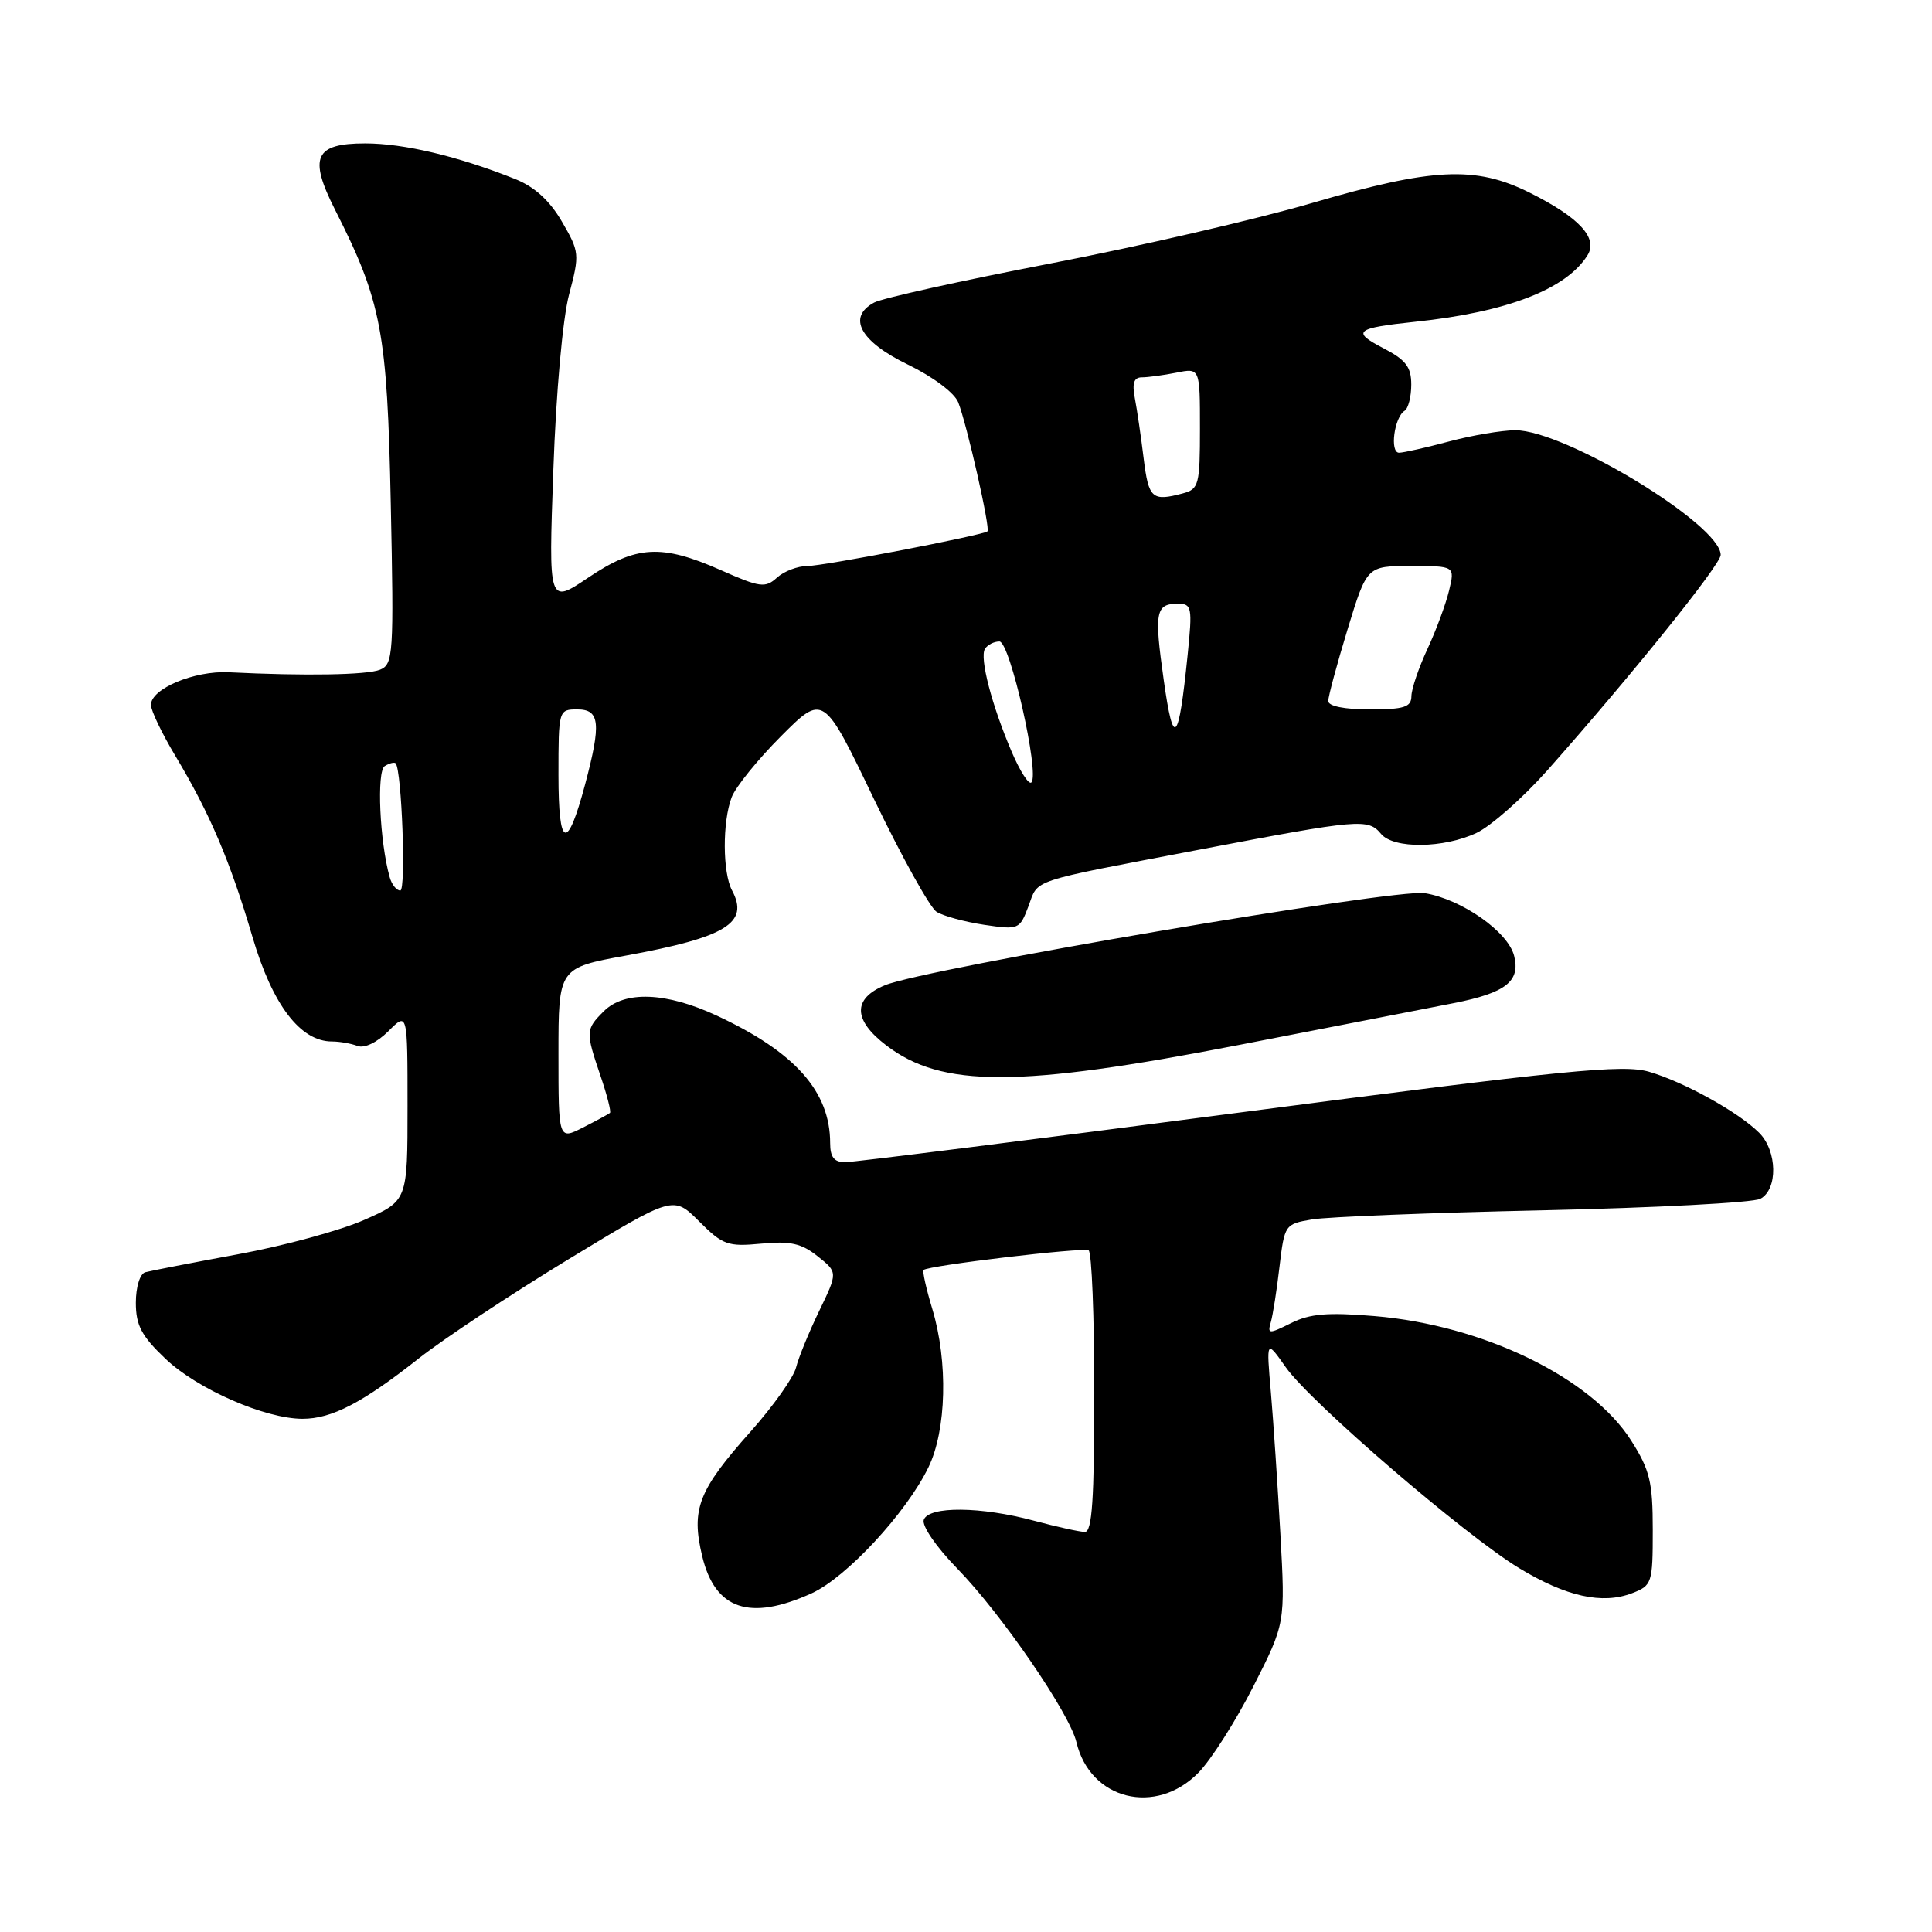 <?xml version="1.0" encoding="UTF-8" standalone="no"?>
<!DOCTYPE svg PUBLIC "-//W3C//DTD SVG 1.1//EN" "http://www.w3.org/Graphics/SVG/1.1/DTD/svg11.dtd" >
<svg xmlns="http://www.w3.org/2000/svg" xmlns:xlink="http://www.w3.org/1999/xlink" version="1.1" viewBox="0 0 256 256">
 <g >
 <path fill="currentColor"
d=" M 158.82 234.87 C 160.50 233.15 163.77 228.00 166.09 223.43 C 170.31 215.11 170.31 215.11 169.66 203.30 C 169.30 196.81 168.73 188.35 168.40 184.50 C 167.79 177.50 167.79 177.50 170.38 181.18 C 173.66 185.83 194.12 203.44 201.30 207.79 C 207.53 211.56 212.30 212.62 216.25 211.11 C 218.90 210.09 219.00 209.79 219.00 202.72 C 219.00 196.38 218.62 194.79 216.15 190.90 C 210.86 182.55 196.52 175.59 182.15 174.39 C 175.94 173.87 173.56 174.07 171.07 175.32 C 168.12 176.79 167.93 176.78 168.39 175.20 C 168.66 174.26 169.18 170.96 169.54 167.85 C 170.20 162.28 170.26 162.19 173.85 161.58 C 175.86 161.24 189.65 160.69 204.50 160.37 C 219.35 160.04 232.29 159.36 233.25 158.85 C 235.60 157.61 235.51 152.51 233.10 150.10 C 230.36 147.36 223.14 143.36 218.50 142.01 C 215.04 141.01 207.66 141.74 164.23 147.42 C 136.58 151.04 113.06 154.00 111.98 154.00 C 110.53 154.00 110.00 153.32 110.00 151.47 C 110.00 144.63 105.35 139.40 94.99 134.58 C 88.27 131.45 82.76 131.24 80.00 134.00 C 77.59 136.41 77.58 136.69 79.57 142.56 C 80.44 145.11 81.00 147.31 80.82 147.47 C 80.64 147.62 79.04 148.49 77.25 149.40 C 74.00 151.05 74.00 151.05 74.00 139.65 C 74.00 128.25 74.00 128.25 82.99 126.61 C 96.24 124.18 99.30 122.30 97.00 117.99 C 95.74 115.64 95.71 108.90 96.95 105.64 C 97.47 104.27 100.42 100.63 103.50 97.54 C 109.11 91.93 109.11 91.93 115.80 105.87 C 119.49 113.54 123.22 120.26 124.10 120.82 C 124.98 121.38 127.82 122.15 130.39 122.54 C 134.97 123.22 135.11 123.17 136.26 120.12 C 137.66 116.41 135.98 116.97 159.10 112.55 C 180.19 108.53 181.28 108.43 183.00 110.50 C 184.66 112.50 191.30 112.42 195.66 110.36 C 197.57 109.45 201.77 105.74 205.00 102.11 C 216.08 89.62 228.00 74.82 228.00 73.53 C 228.00 69.52 207.34 56.99 200.77 57.01 C 198.97 57.02 195.03 57.69 192.00 58.50 C 188.97 59.31 186.00 59.98 185.39 59.99 C 184.12 60.00 184.74 55.28 186.12 54.43 C 186.60 54.13 187.00 52.57 187.00 50.96 C 187.00 48.61 186.28 47.68 183.25 46.11 C 179.05 43.93 179.61 43.47 187.50 42.64 C 199.66 41.37 207.56 38.32 210.36 33.81 C 211.78 31.53 209.24 28.80 202.67 25.52 C 195.50 21.95 189.87 22.22 173.85 26.90 C 166.51 29.05 150.89 32.66 139.15 34.92 C 127.40 37.19 116.91 39.51 115.83 40.09 C 112.22 42.03 113.96 45.24 120.30 48.31 C 123.63 49.93 126.47 52.05 126.97 53.31 C 128.12 56.23 131.26 70.10 130.84 70.41 C 130.06 70.96 109.11 75.00 106.98 75.00 C 105.70 75.00 103.89 75.69 102.95 76.54 C 101.41 77.94 100.71 77.85 95.50 75.54 C 87.65 72.07 84.30 72.26 77.94 76.54 C 72.68 80.08 72.68 80.08 73.32 62.29 C 73.68 51.98 74.56 42.19 75.41 39.00 C 76.82 33.68 76.78 33.36 74.46 29.37 C 72.84 26.58 70.83 24.75 68.28 23.73 C 60.72 20.71 53.52 19.00 48.39 19.00 C 41.70 19.00 40.87 20.83 44.39 27.78 C 50.56 39.96 51.31 43.93 51.78 66.74 C 52.20 86.74 52.11 88.02 50.36 88.74 C 48.64 89.44 40.41 89.58 30.32 89.08 C 25.75 88.85 20.00 91.26 20.00 93.40 C 20.00 94.15 21.46 97.20 23.25 100.18 C 27.79 107.75 30.50 114.10 33.46 124.17 C 36.11 133.16 39.80 138.00 43.99 138.00 C 45.01 138.00 46.53 138.27 47.37 138.59 C 48.28 138.94 49.95 138.14 51.46 136.64 C 54.00 134.09 54.00 134.09 54.00 146.60 C 54.00 159.11 54.00 159.11 48.27 161.64 C 45.12 163.04 37.58 165.09 31.52 166.20 C 25.46 167.32 19.94 168.39 19.25 168.58 C 18.54 168.78 18.00 170.53 18.00 172.62 C 18.00 175.61 18.74 177.02 21.94 180.06 C 26.16 184.07 35.14 188.00 40.09 188.00 C 43.96 188.00 48.04 185.88 55.50 179.99 C 58.80 177.39 67.74 171.47 75.36 166.84 C 89.22 158.42 89.22 158.42 92.63 161.83 C 95.77 164.97 96.44 165.21 100.86 164.79 C 104.72 164.42 106.20 164.75 108.34 166.46 C 111.02 168.59 111.02 168.59 108.55 173.70 C 107.19 176.51 105.81 179.89 105.48 181.21 C 105.15 182.53 102.44 186.34 99.46 189.69 C 92.52 197.48 91.55 199.97 93.05 206.22 C 94.75 213.29 99.35 214.84 107.55 211.12 C 112.16 209.02 120.09 200.47 123.02 194.43 C 125.42 189.50 125.64 180.45 123.54 173.46 C 122.73 170.78 122.21 168.45 122.38 168.28 C 122.98 167.69 143.50 165.25 144.25 165.68 C 144.66 165.92 145.00 174.42 145.00 184.56 C 145.00 198.65 144.71 203.00 143.75 202.99 C 143.06 202.98 140.03 202.31 137.00 201.50 C 129.95 199.61 123.11 199.55 122.41 201.37 C 122.11 202.15 124.03 204.95 126.85 207.85 C 132.68 213.83 141.73 227.02 142.63 230.84 C 144.44 238.50 153.15 240.67 158.82 234.87 Z  M 164.12 138.47 C 176.98 135.97 189.80 133.48 192.62 132.92 C 199.52 131.56 201.48 130.03 200.63 126.66 C 199.83 123.46 193.67 119.15 188.79 118.35 C 184.87 117.72 122.59 128.33 117.25 130.55 C 112.96 132.33 113.03 135.16 117.44 138.52 C 124.80 144.14 134.94 144.13 164.12 138.47 Z  M 51.64 116.25 C 50.31 111.55 49.89 102.19 50.98 101.51 C 51.61 101.12 52.27 100.96 52.43 101.15 C 53.24 102.12 53.82 118.00 53.04 118.00 C 52.54 118.00 51.91 117.21 51.64 116.25 Z  M 74.00 102.70 C 74.00 94.09 74.02 94.00 76.50 94.00 C 79.49 94.00 79.68 95.84 77.54 103.90 C 75.15 112.86 74.00 112.47 74.00 102.70 Z  M 134.07 99.66 C 131.41 93.45 129.78 87.17 130.51 85.98 C 130.85 85.44 131.71 85.00 132.43 85.00 C 133.83 85.00 137.79 102.54 136.66 103.68 C 136.32 104.01 135.16 102.20 134.07 99.66 Z  M 154.20 90.11 C 152.92 81.06 153.12 80.00 156.09 80.00 C 157.92 80.00 158.01 80.47 157.37 86.75 C 156.17 98.55 155.49 99.27 154.20 90.11 Z  M 176.00 92.89 C 176.00 92.29 177.15 88.01 178.56 83.39 C 181.12 75.00 181.12 75.00 186.96 75.00 C 192.79 75.00 192.79 75.00 192.01 78.25 C 191.58 80.04 190.29 83.53 189.14 86.00 C 187.99 88.47 187.03 91.29 187.02 92.25 C 187.00 93.70 186.06 94.00 181.50 94.00 C 178.15 94.00 176.00 93.57 176.00 92.89 Z  M 151.54 60.75 C 151.19 57.86 150.66 54.26 150.37 52.75 C 149.99 50.77 150.25 50.00 151.30 50.00 C 152.10 50.00 154.16 49.72 155.88 49.38 C 159.00 48.75 159.00 48.75 159.00 56.76 C 159.00 64.22 158.85 64.81 156.75 65.37 C 152.65 66.47 152.20 66.07 151.54 60.75 Z "/>
</g>
</svg>